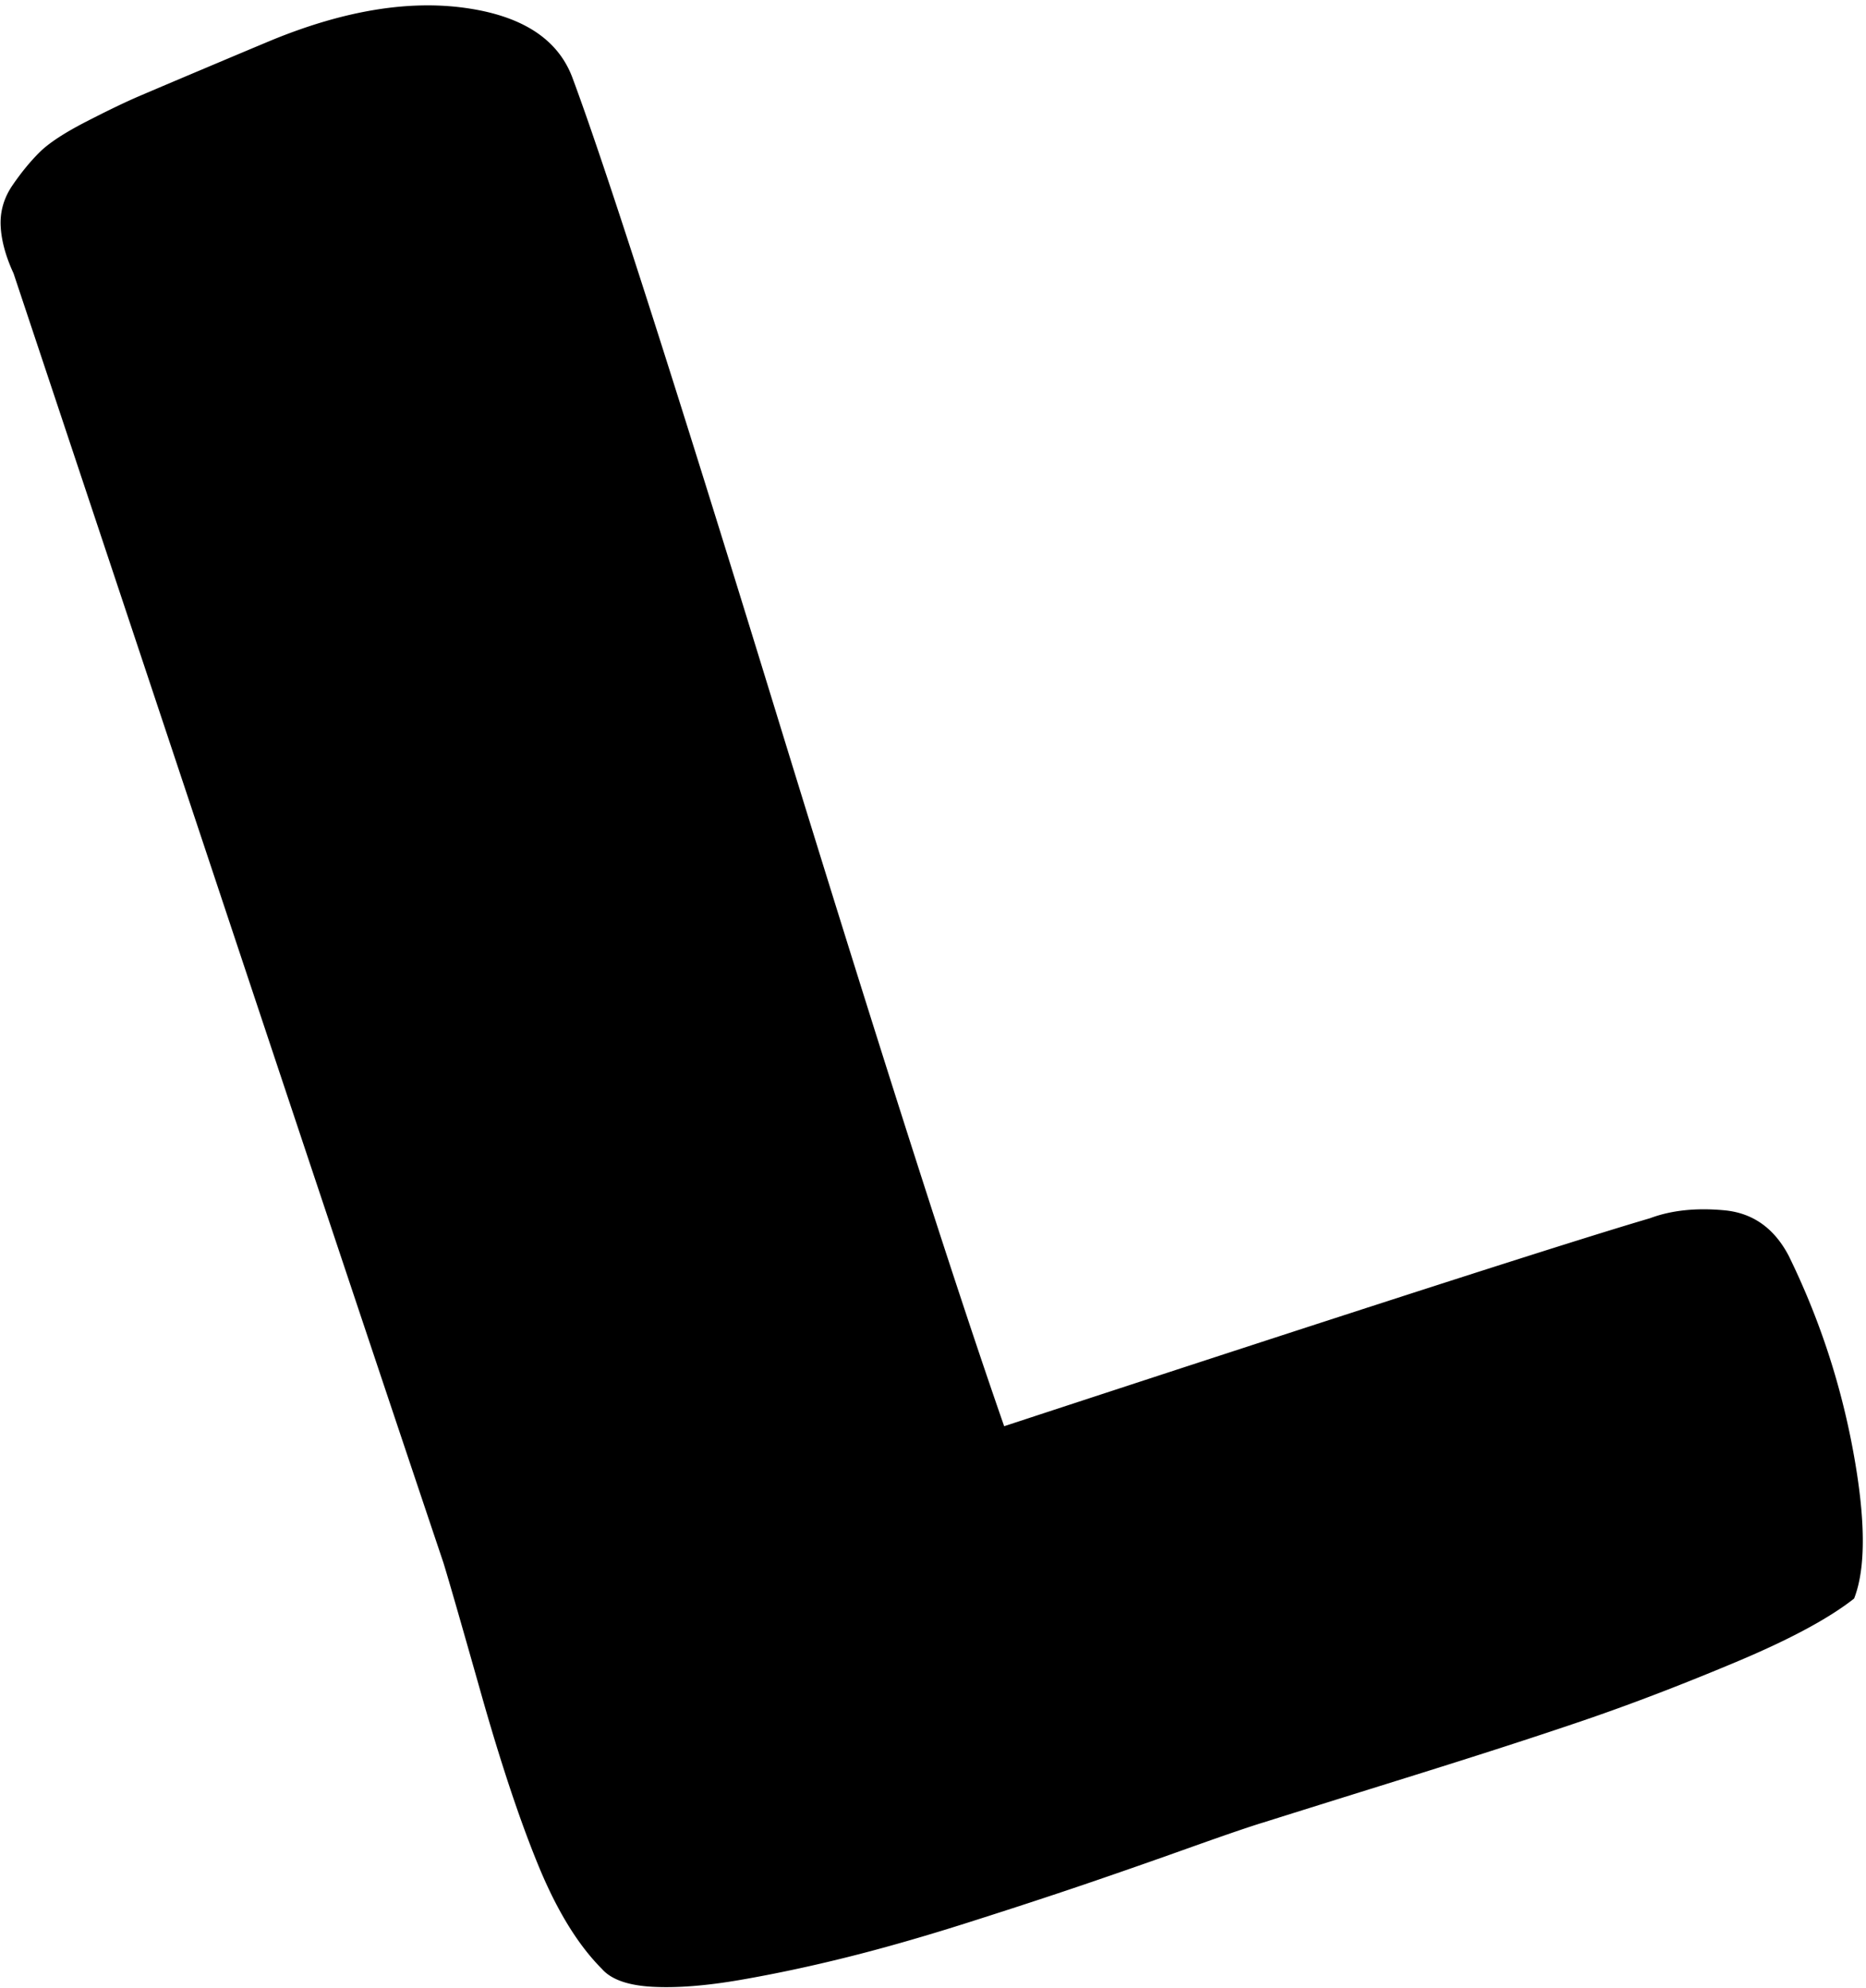 <svg xmlns="http://www.w3.org/2000/svg" viewBox="0 0 482.218 513.878"><path d="M.17 58.369c-.17-3.755.854-7.254 3.073-10.496 2.218-3.243 4.522-6.059 6.911-8.448s6.4-5.035 12.032-7.937c5.633-2.9 10.24-5.12 13.825-6.655 3.584-1.537 9.216-3.926 16.896-7.168 7.68-3.243 13.568-5.718 17.663-7.425C89.003 2.731 105.557 0 120.234 2.049c14.678 2.048 23.894 8.021 27.649 17.92 8.533 22.869 26.026 77.397 52.48 163.584 26.453 86.186 46.165 147.883 59.136 185.088 91.477-30.038 147.115-47.957 166.912-53.76 5.46-2.048 11.86-2.731 19.2-2.048 7.338.682 12.885 4.607 16.64 11.775 7.85 16.043 13.397 32.854 16.64 50.433s3.327 30.293.255 38.144c-6.485 5.12-16.64 10.58-30.464 16.383s-26.71 10.753-38.656 14.849c-11.947 4.096-27.22 9.045-45.823 14.848-18.603 5.802-31.147 9.728-37.633 11.776-3.413 1.024-9.898 3.243-19.455 6.655a1892.316 1892.316 0 0 1-27.137 9.473c-8.533 2.901-18.431 6.144-29.695 9.728-11.264 3.583-21.675 6.57-31.232 8.96s-18.774 4.352-27.649 5.888c-8.874 1.536-16.469 2.133-22.783 1.792-6.315-.342-10.667-1.878-13.057-4.608-6.144-6.144-11.605-15.019-16.383-26.624s-9.728-26.454-14.848-44.544c-5.12-18.09-8.363-29.355-9.729-33.792-14.336-42.667-33.62-100.438-57.855-173.312a274357.34 274357.34 0 0 0-53.248-160C1.451 66.22.341 62.124.171 58.37z"/></svg>